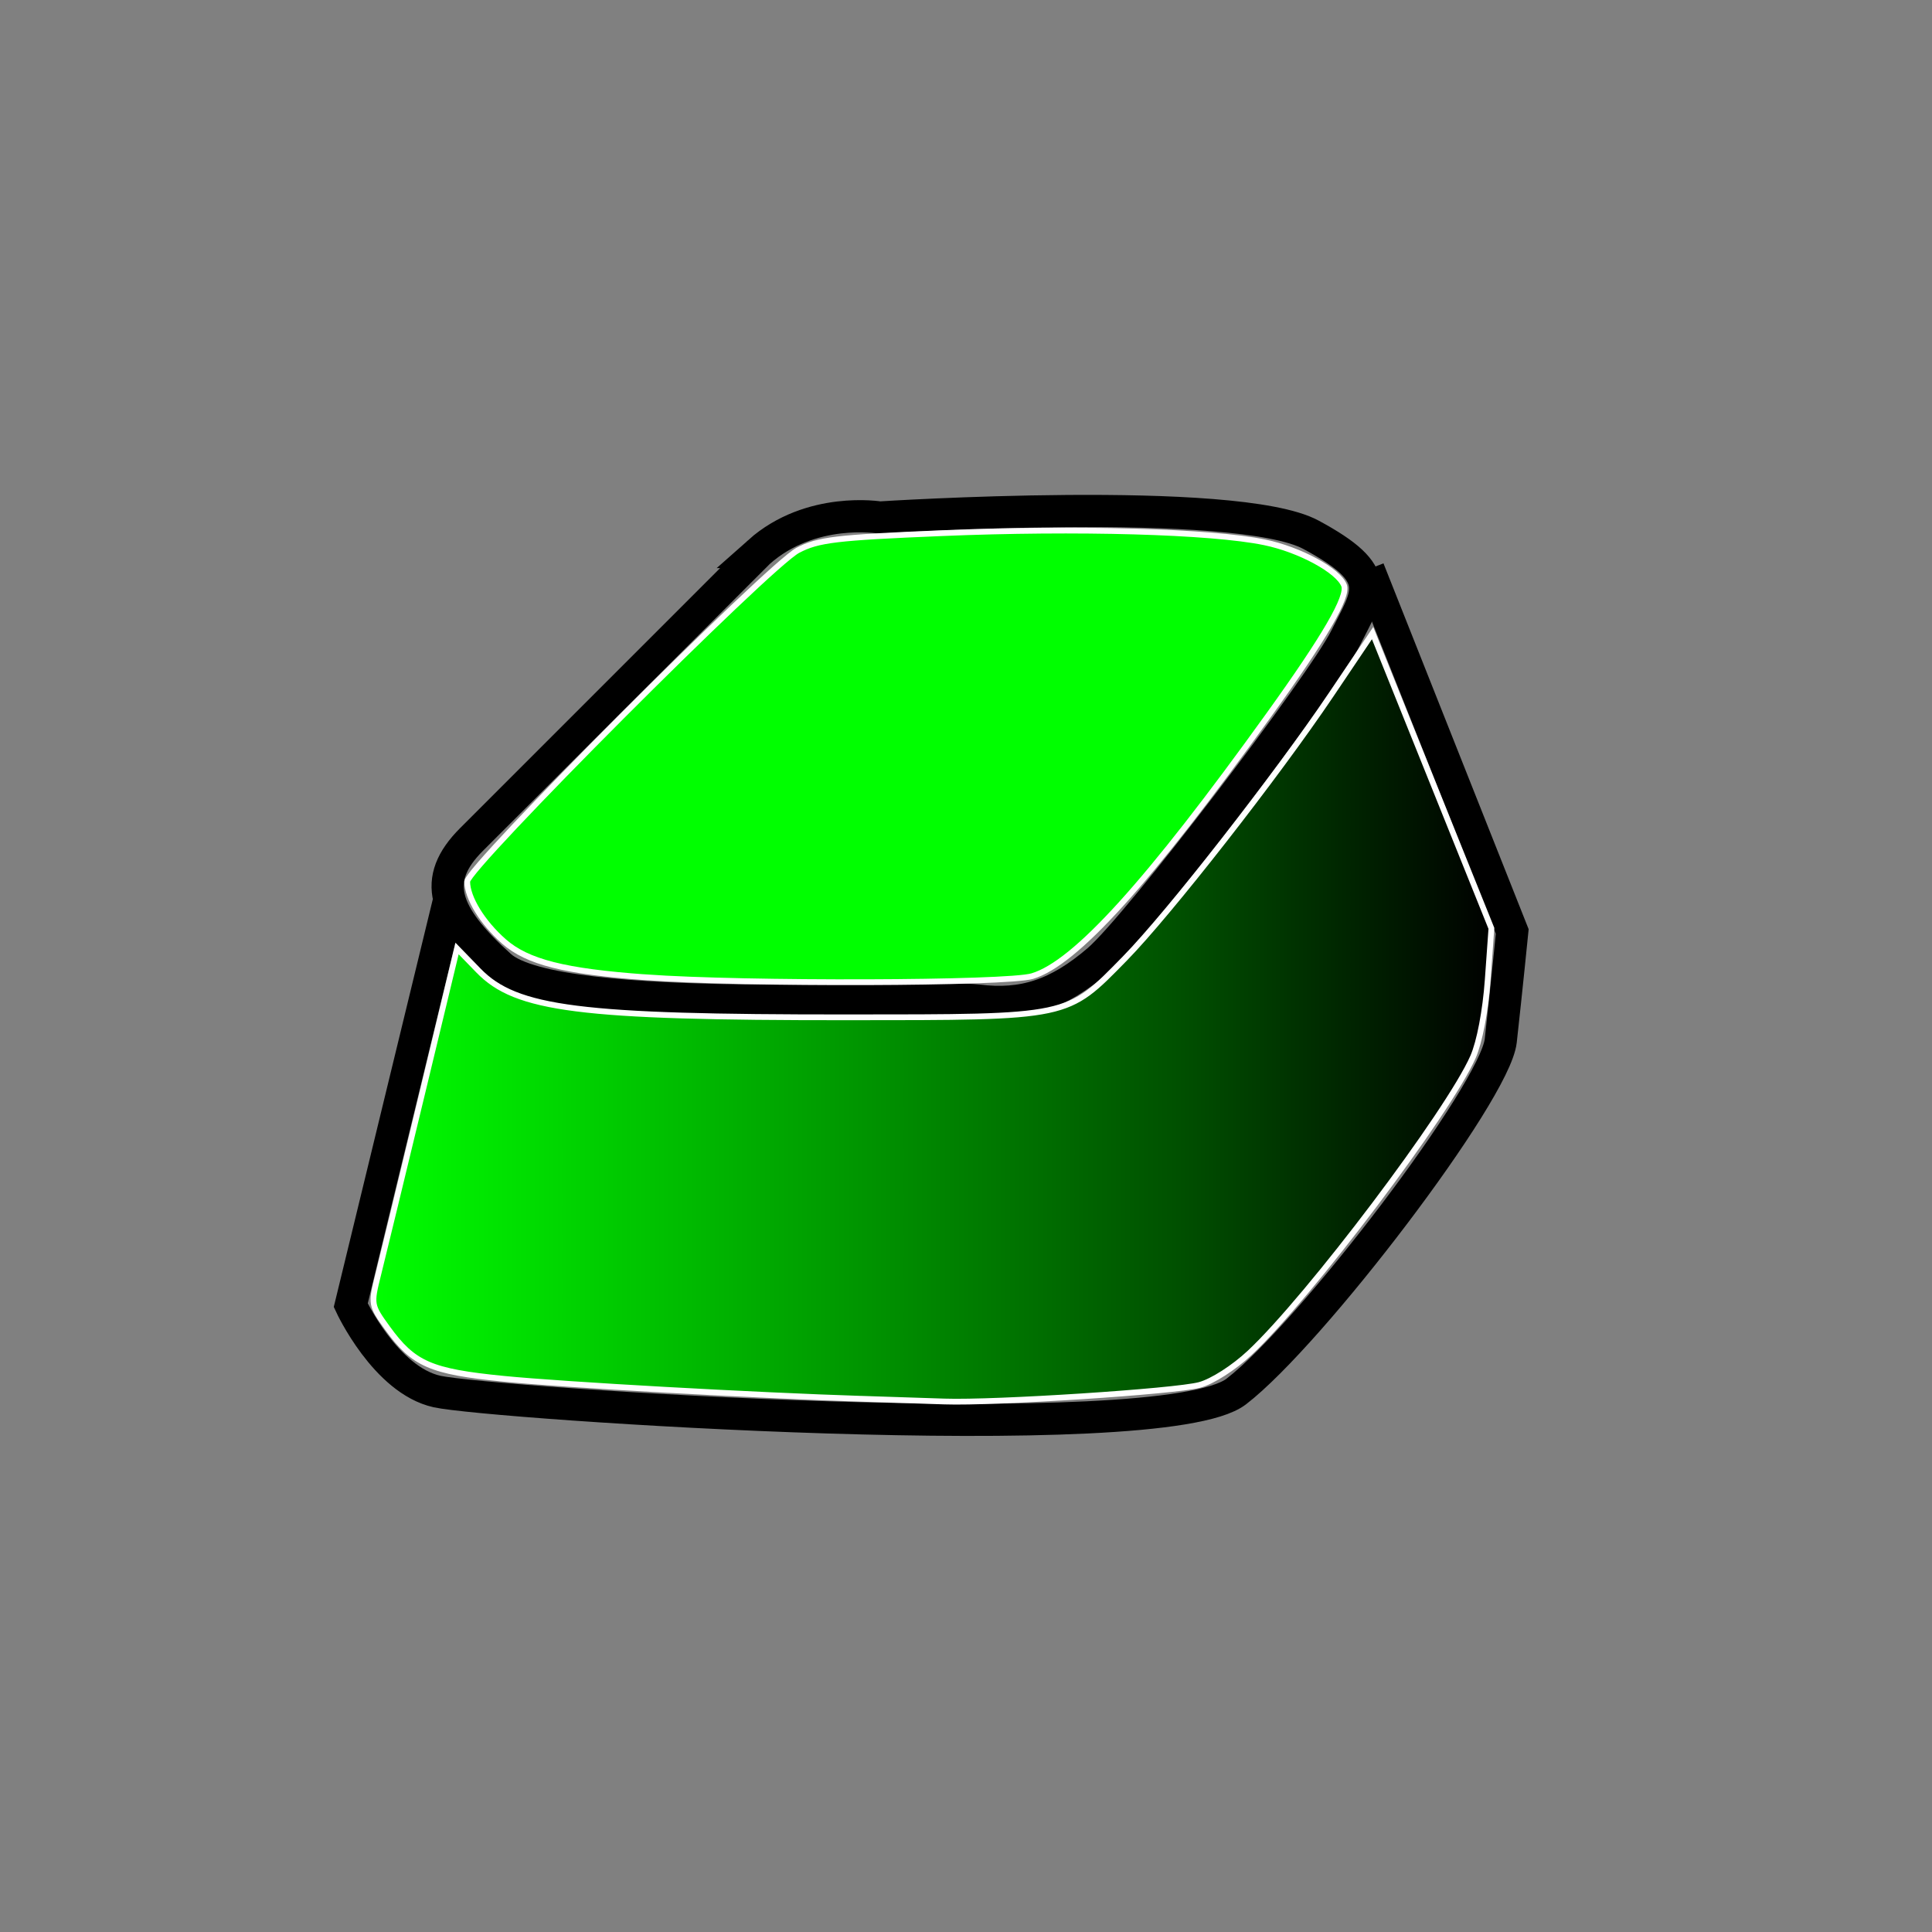 <?xml version="1.0" encoding="UTF-8" standalone="no"?>
<!-- Created with Inkscape (http://www.inkscape.org/) -->

<svg
   xmlns:dc="http://purl.org/dc/elements/1.1/"
   xmlns:cc="http://creativecommons.org/ns#"
   xmlns:rdf="http://www.w3.org/1999/02/22-rdf-syntax-ns#"
   xmlns:svg="http://www.w3.org/2000/svg"
   xmlns="http://www.w3.org/2000/svg"
   xmlns:xlink="http://www.w3.org/1999/xlink"
   xmlns:sodipodi="http://sodipodi.sourceforge.net/DTD/sodipodi-0.dtd"
   xmlns:inkscape="http://www.inkscape.org/namespaces/inkscape"
   width="60"
   height="60"
   id="svg2"
   version="1.1"
   inkscape:version="0.48.1 r9760"
   sodipodi:docname="green-key-non-pressed.png"
   inkscape:export-filename="/media/5516-6A0A/Infinite-Guitar/images/green-key-non-pressed.png"
   inkscape:export-xdpi="90"
   inkscape:export-ydpi="90">
  <rect width="100%" height="100%" fill="#808080" stroke="none"/>
  <defs
     id="defs4">
    <linearGradient
       id="linearGradient3769">
      <stop
         style="stop-color:#00ff00;stop-opacity:1;"
         offset="0"
         id="stop3779" />
      <stop
         id="stop3787"
         offset="0.723"
         style="stop-color:#004f00;stop-opacity:1;" />
      <stop
         style="stop-color:#000000;stop-opacity:1;"
         offset="1"
         id="stop3773" />
    </linearGradient>
    <linearGradient
       inkscape:collect="always"
       xlink:href="#linearGradient3769"
       id="linearGradient3775"
       x1="11.509"
       y1="31.597"
       x2="46.407"
       y2="31.597"
       gradientUnits="userSpaceOnUse" />
  </defs>
  <sodipodi:namedview
     id="base"
     pagecolor="#ffffff"
     bordercolor="#666666"
     borderopacity="1.0"
     inkscape:pageopacity="0.0"
     inkscape:pageshadow="2"
     inkscape:zoom="5.6"
     inkscape:cx="19.367075"
     inkscape:cy="32.613571"
     inkscape:document-units="px"
     inkscape:current-layer="layer1"
     showgrid="false"
     width="800px"
     showborder="true"
     borderlayer="false"
     inkscape:showpageshadow="true"
     inkscape:window-width="1440"
     inkscape:window-height="870"
     inkscape:window-x="0"
     inkscape:window-y="0"
     inkscape:window-maximized="1" />
  <g
     inkscape:label="Camada 1"
     inkscape:groupmode="layer"
     id="layer1"
     transform="translate(0,-992.362)">
    <path
       style="fill:none;stroke:#000000;stroke-width:1px;stroke-linecap:butt;stroke-linejoin:miter;stroke-opacity:1"
       d="m 23.571,1009.505 c 1.607,-1.429 3.75,-1.071 3.75,-1.071 0,0 11.071,-0.714 13.393,0.536 2.321,1.25 1.786,1.786 1.071,3.214 -0.714,1.429 -6.429,8.928 -7.679,10 -1.25,1.071 -2.321,1.429 -3.75,1.25 -1.429,-0.179 -13.036,0.536 -14.821,-1.071 -1.786,-1.607 -2.143,-2.679 -0.893,-3.929 1.25,-1.25 8.929,-8.929 8.929,-8.929 z"
       id="path2995"
       inkscape:connector-curvature="0" />
    <path
       style="fill:none;stroke:#000000;stroke-width:1px;stroke-linecap:butt;stroke-linejoin:miter;stroke-opacity:1"
       d="m 13.929,1020.398 -3.036,12.5 c 0,0 1.071,2.321 2.679,2.679 1.607,0.357 22.5,1.786 24.821,0 2.321,-1.786 8.036,-9.286 8.214,-10.893 0.179,-1.607 0.357,-3.393 0.357,-3.393 L 42.5,1010.041"
       id="path2997"
       inkscape:connector-curvature="0" />
    <path
       style="fill:url(#linearGradient3775);fill-opacity:1;stroke:#ffffff;stroke-width:0.179;stroke-opacity:1;"
       d="m 26.831,43.444 c -3.395,-0.108 -9.319,-0.438 -11.2,-0.625 -2.259,-0.224 -2.789,-0.455 -3.598,-1.573 -0.514,-0.709 -0.519,-0.74 -0.289,-1.658 0.129,-0.514 0.733,-3.004 1.343,-5.533 l 1.108,-4.598 0.666,0.686 c 1.169,1.204 3.141,1.455 11.435,1.451 6.967,-0.003 6.82,0.028 8.638,-1.827 1.361,-1.389 4.706,-5.667 6.41,-8.199 l 1.283,-1.906 1.845,4.585 1.845,4.585 -0.115,1.607 c -0.068,0.955 -0.253,1.921 -0.454,2.381 -0.747,1.704 -5.106,7.481 -6.936,9.193 -0.496,0.464 -1.164,0.892 -1.559,0.998 -0.759,0.204 -6.36,0.568 -7.922,0.514 -0.54,-0.019 -1.665,-0.055 -2.5,-0.082 z"
       id="path3767"
       inkscape:connector-curvature="0"
       transform="translate(0,992.362)" />
    <path
       style="fill:#00ff00;fill-opacity:1;stroke:#ffffff;stroke-width:0.179;stroke-opacity:1"
       d="m 20.046,30.351 c -2.514,-0.182 -3.667,-0.474 -4.395,-1.113 -0.67,-0.589 -1.141,-1.356 -1.141,-1.862 0,-0.426 9.37,-9.813 10.268,-10.286 0.626,-0.33 1.18,-0.396 4.464,-0.532 4.212,-0.175 8.381,-0.057 10.03,0.284 1.092,0.225 2.289,0.875 2.469,1.339 0.134,0.346 -0.591,1.594 -2.333,4.017 -3.753,5.22 -6.013,7.716 -7.349,8.116 -0.78,0.234 -8.95,0.258 -12.013,0.036 z"
       id="path3801"
       inkscape:connector-curvature="0"
       transform="translate(0,992.362)" />
  </g>
</svg>
